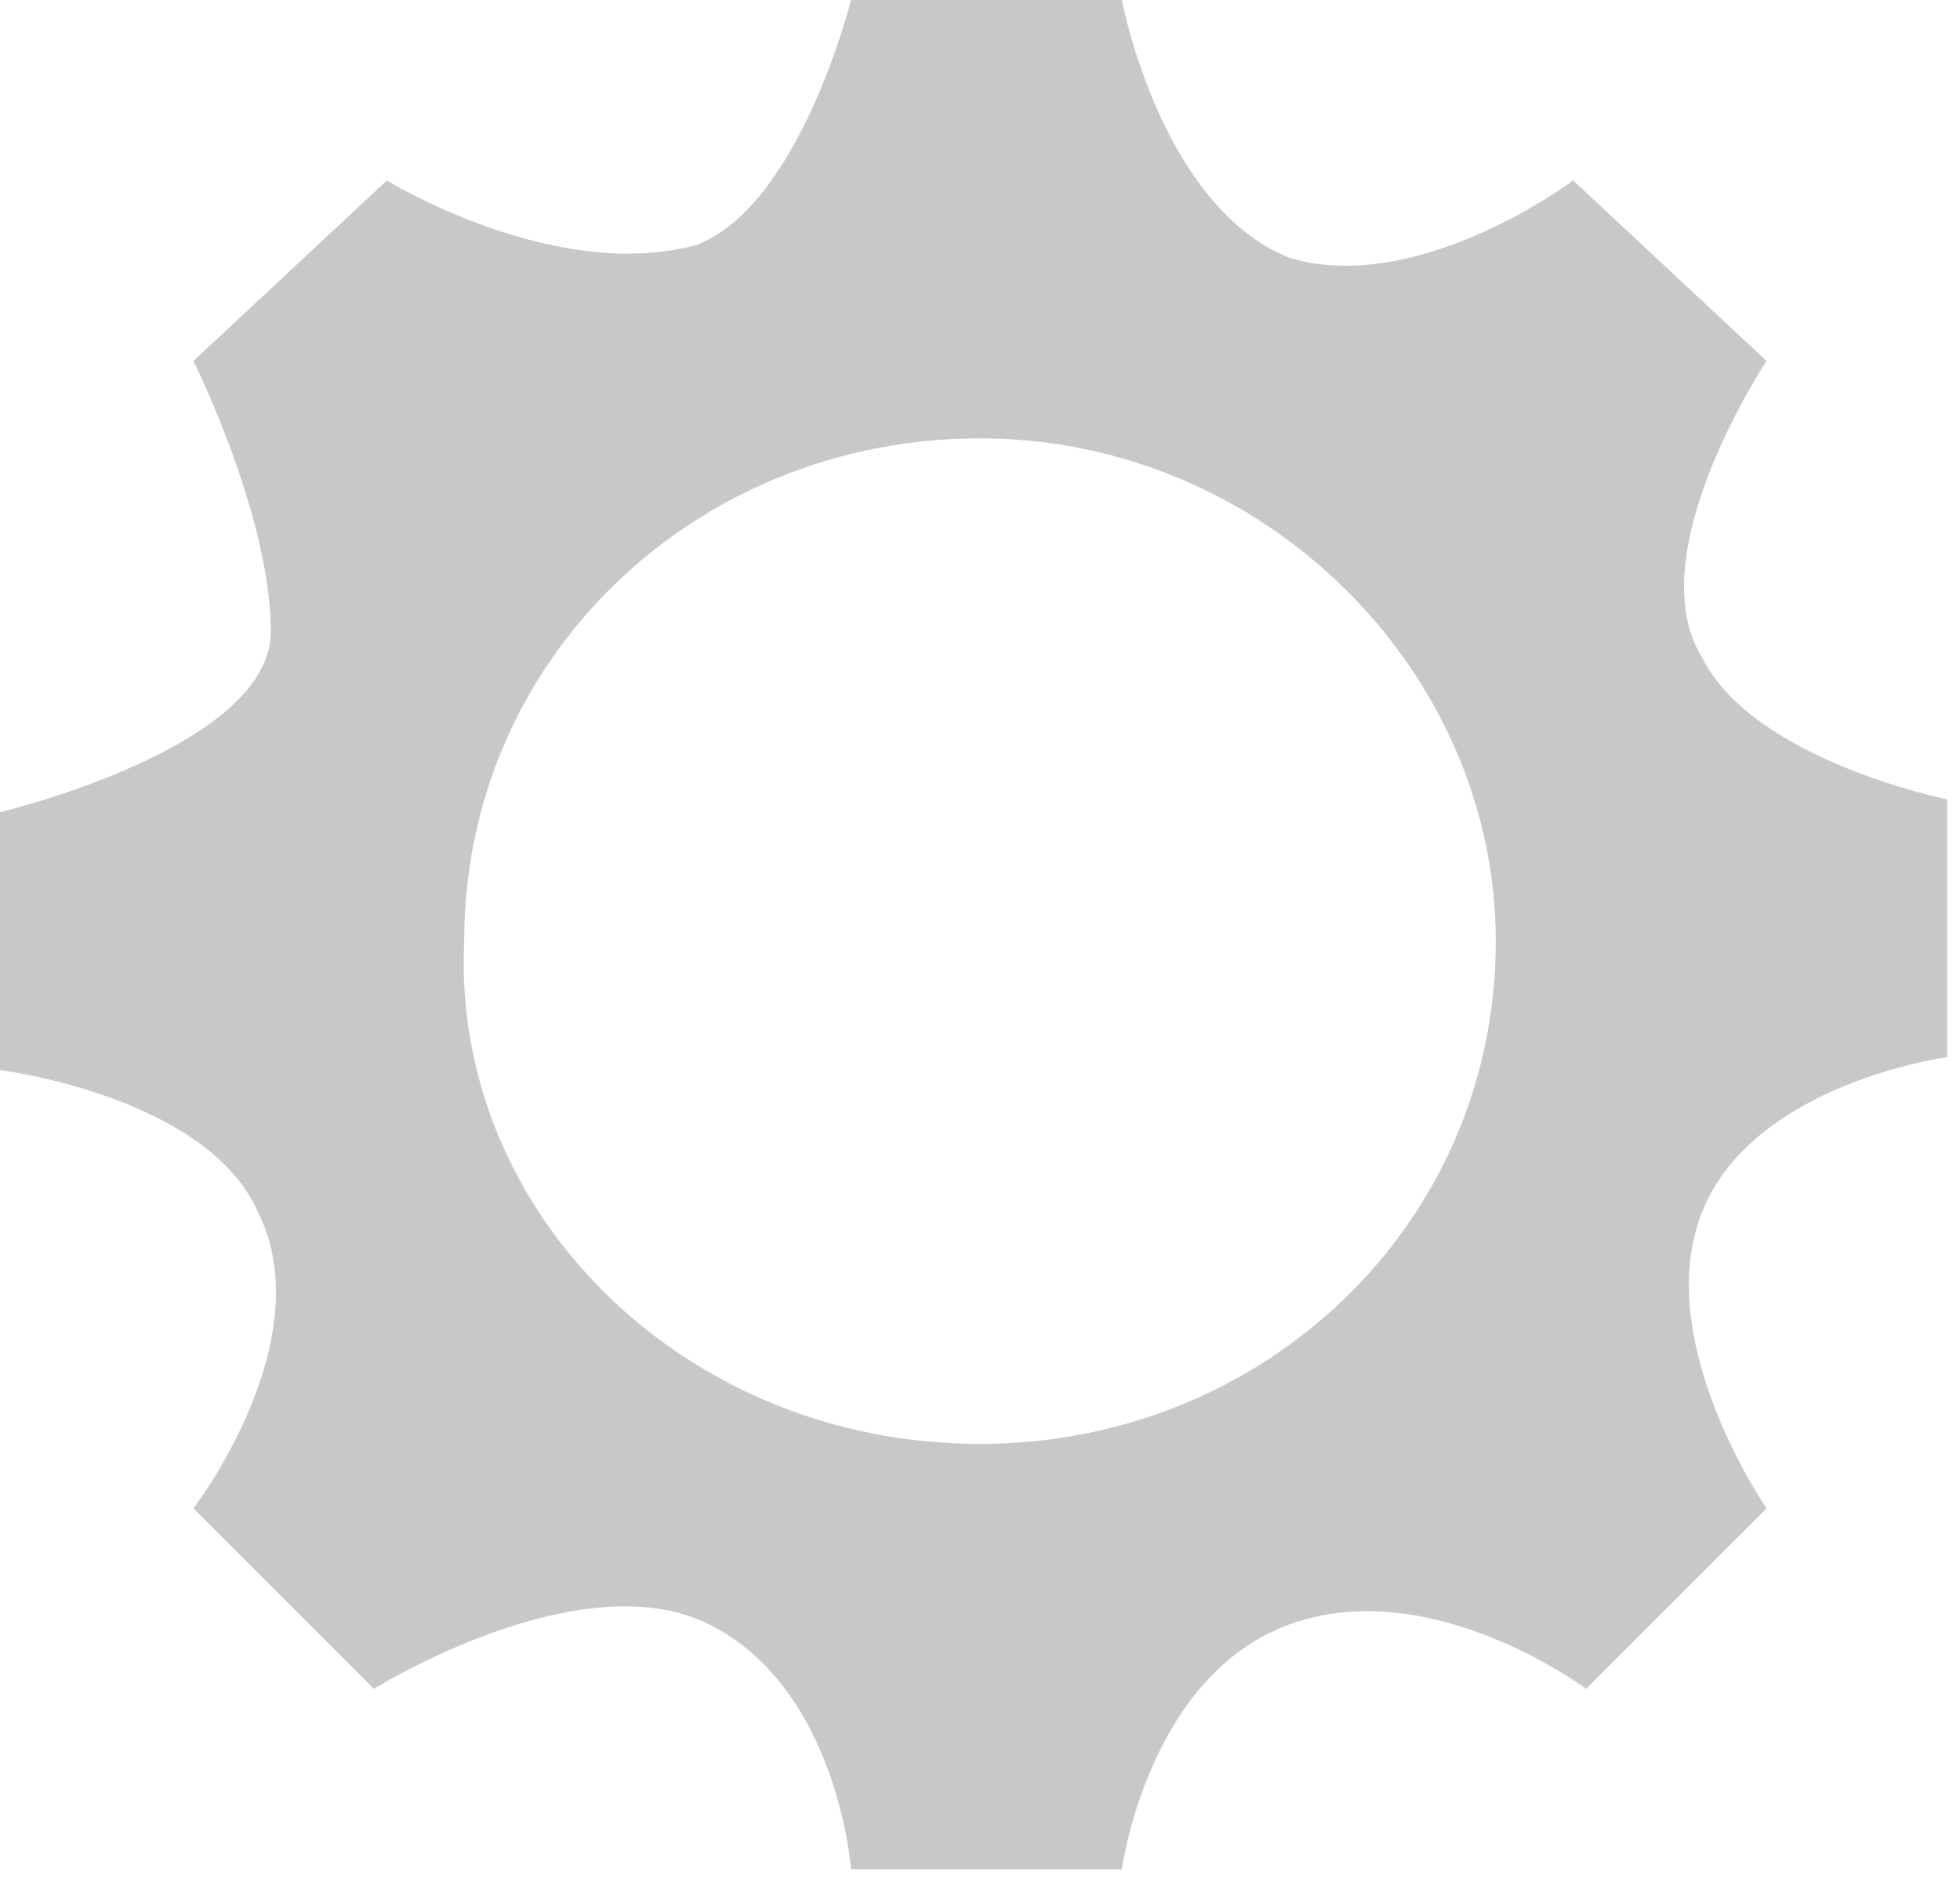 <svg xmlns="http://www.w3.org/2000/svg" width="15.2" height="14.6" viewBox="0 0 15.2 14.6"><path fill="#C7C8CA" d="M12.2 1.4l1.5 1.4s-1 1.5-.5 2.3c.4.8 1.9 1.1 1.9 1.1v2s-1.5.2-1.9 1.2c-.4 1 .5 2.3.5 2.3l-1.4 1.4s-1.2-.9-2.3-.5c-1.1.4-1.3 1.9-1.3 1.9H6.6s-.1-1.4-1.1-1.9-2.6.5-2.6.5l-1.4-1.4s1-1.3.5-2.3c-.4-.9-2-1.1-2-1.1v-2s2.1-.5 2.1-1.4-.6-2.1-.6-2.1L3 1.4s1.3.8 2.4.5C6.2 1.6 6.6 0 6.6 0h2.1S9 1.6 10 2c1 .3 2.2-.6 2.2-.6m-4.6 9.8c2.2 0 4-1.7 4-3.9 0-2.1-1.8-3.9-4-3.9s-4 1.7-4 3.9c-.1 2.1 1.7 3.9 4 3.9"/></svg>